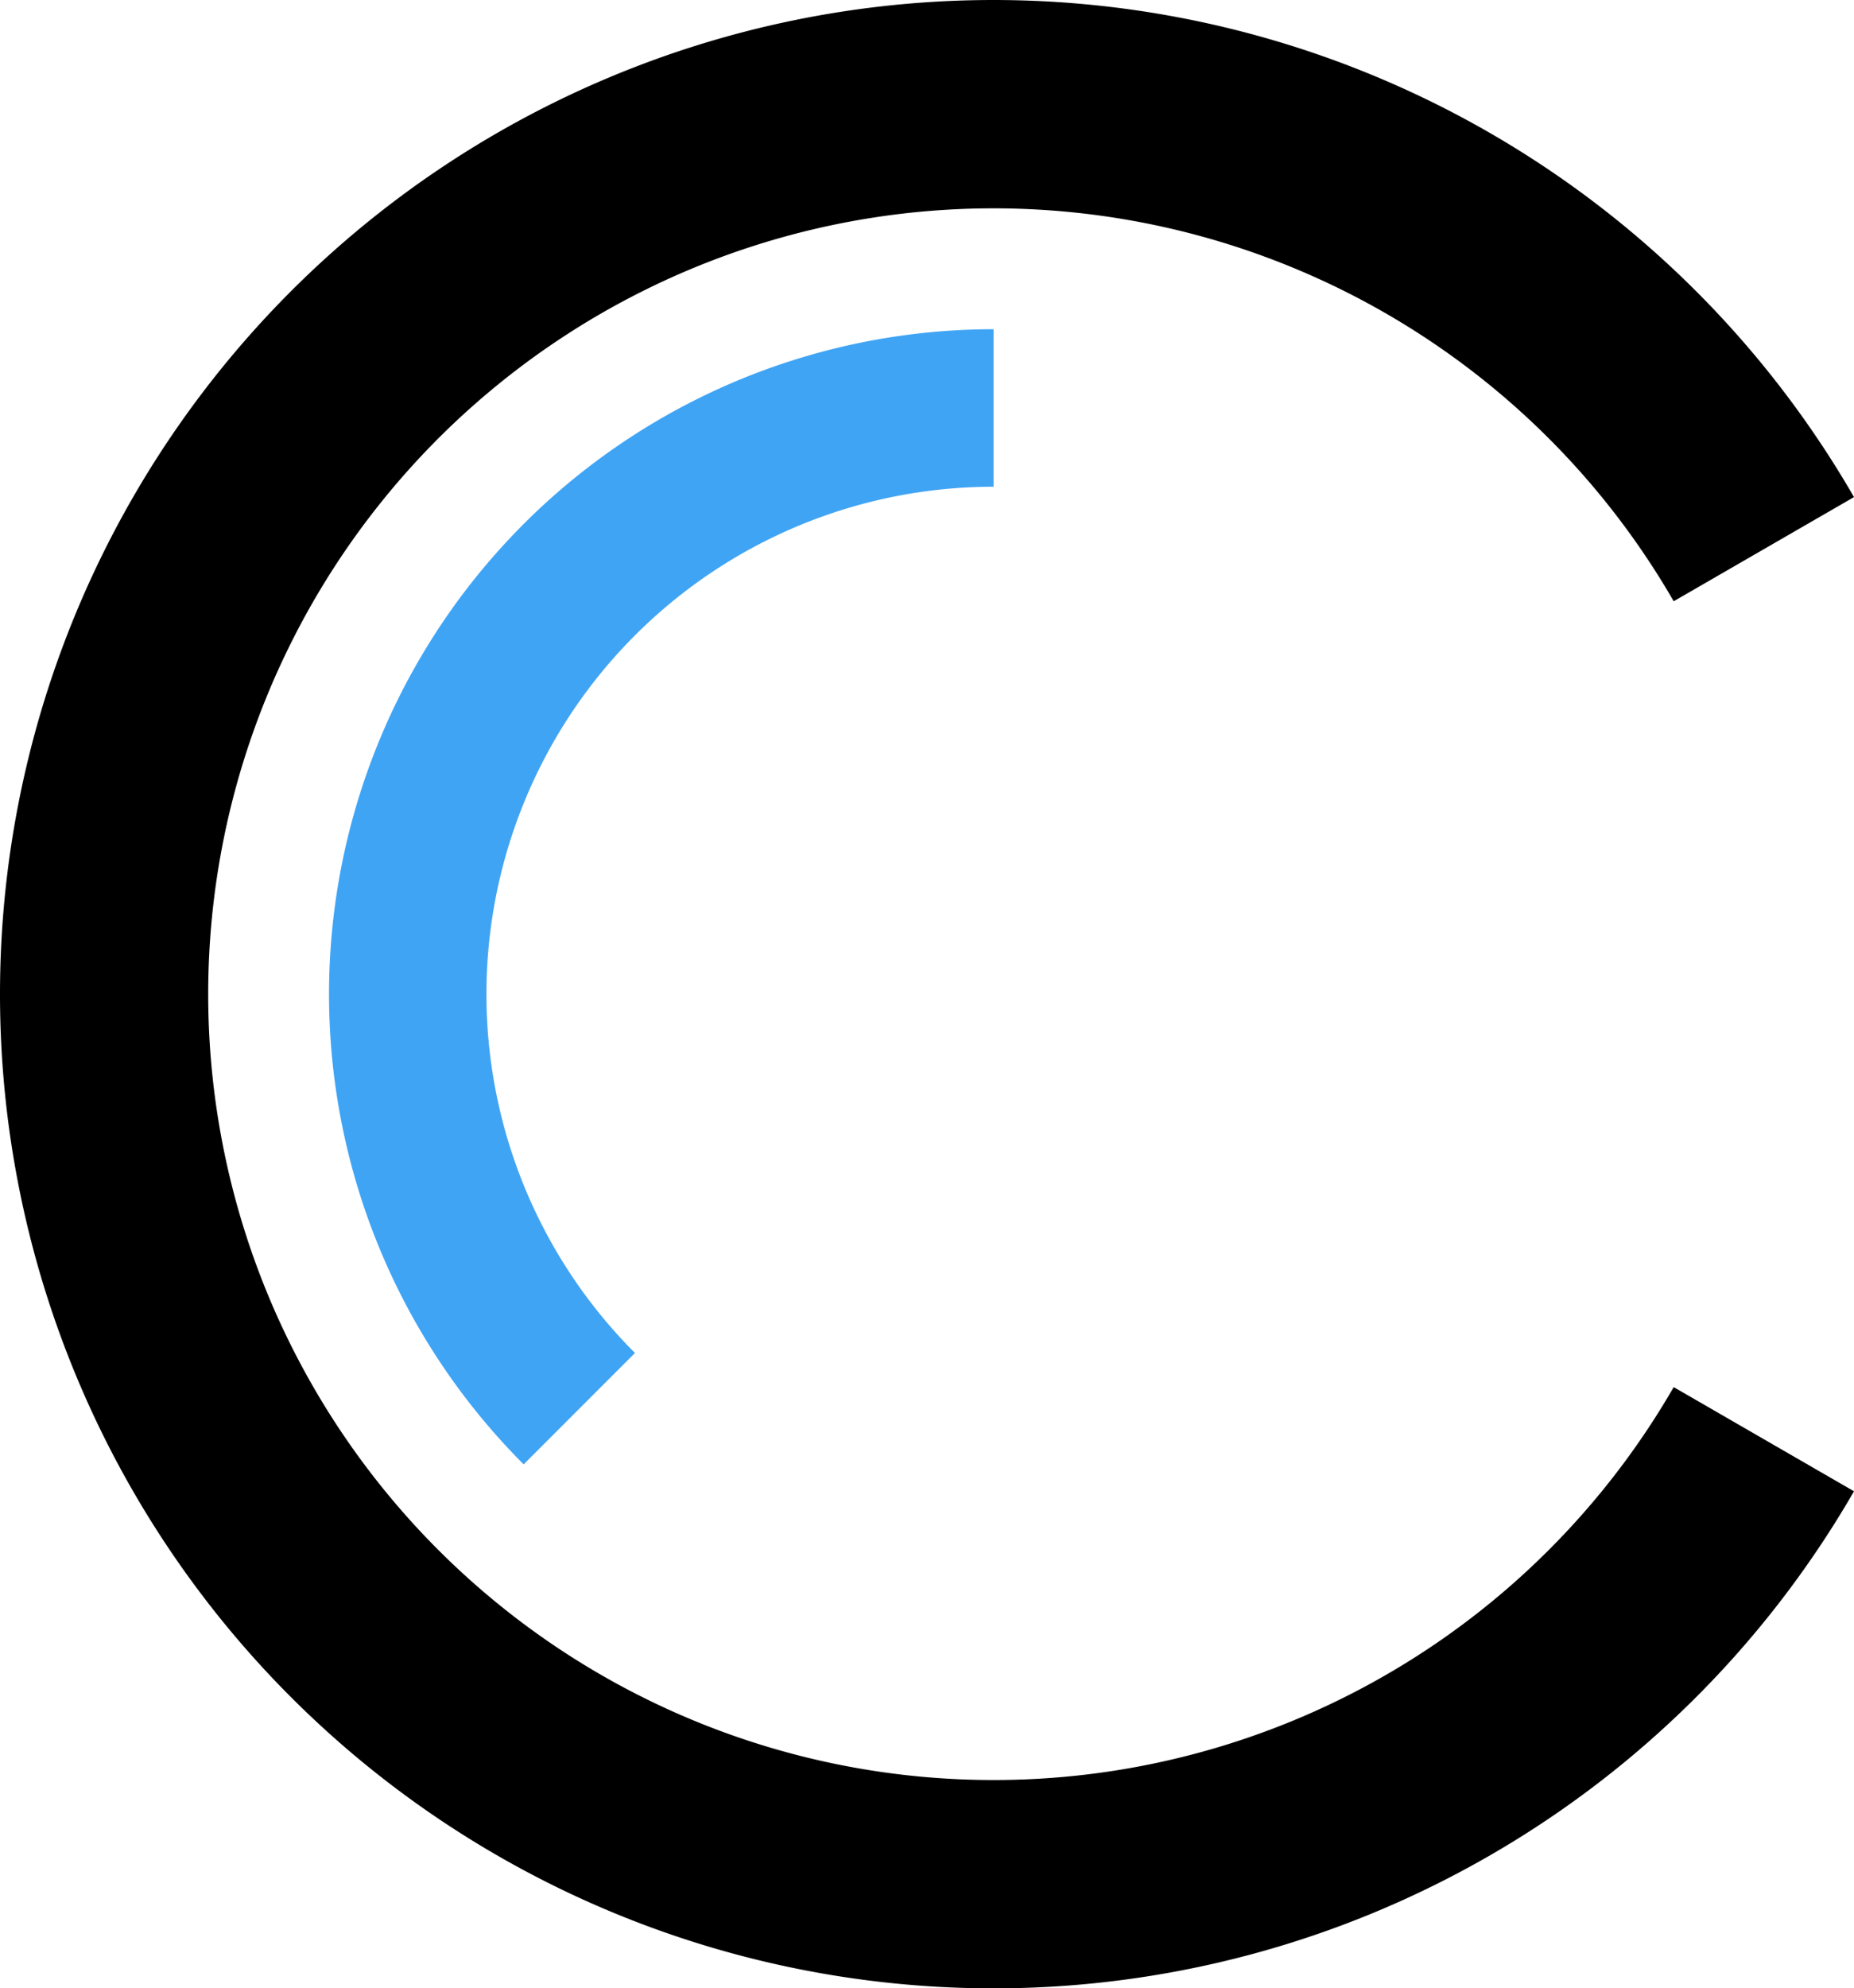 <?xml version="1.0" encoding="UTF-8" standalone="no"?>
<!-- Created with Inkscape (http://www.inkscape.org/) -->

<svg
   version="1.1"
   id="svg1"
   width="120.537"
   height="129.191"
   viewBox="0 0 120.537 129.191"
   sodipodi:docname="c.svg"
   inkscape:version="1.3 (0e150ed6c4, 2023-07-21)"
   xmlns:inkscape="http://www.inkscape.org/namespaces/inkscape"
   xmlns:sodipodi="http://sodipodi.sourceforge.net/DTD/sodipodi-0.dtd"
   xmlns="http://www.w3.org/2000/svg"
   xmlns:svg="http://www.w3.org/2000/svg">
  <defs
     id="defs1" />
  <sodipodi:namedview
     id="namedview1"
     pagecolor="#ffffff"
     bordercolor="#000000"
     borderopacity="0.25"
     inkscape:showpageshadow="2"
     inkscape:pageopacity="0.0"
     inkscape:pagecheckerboard="0"
     inkscape:deskcolor="#d1d1d1"
     showgrid="false"
     inkscape:zoom="1.7607143"
     inkscape:cx="53.955375"
     inkscape:cy="79.79716"
     inkscape:window-width="1366"
     inkscape:window-height="696"
     inkscape:window-x="0"
     inkscape:window-y="0"
     inkscape:window-maximized="1"
     inkscape:current-layer="g1" />
  <g
     inkscape:groupmode="layer"
     inkscape:label="Image"
     id="g1"
     transform="translate(-86.084,-2.1067574e-4)">
    <path
       style="fill:none;stroke:#000000;stroke-width:13.536;stroke-linecap:butt;stroke-dasharray:none;stroke-opacity:1"
       id="path1"
       sodipodi:type="arc"
       sodipodi:cx="150.67972"
       sodipodi:cy="64.595894"
       sodipodi:rx="57.827709"
       sodipodi:ry="57.827709"
       sodipodi:start="0.52359878"
       sodipodi:end="5.7595865"
       sodipodi:arc-type="arc"
       d="M 200.76,93.51 A 57.828,57.828 0 0 1 135.713,120.453 57.828,57.828 0 0 1 92.852,64.596 57.828,57.828 0 0 1 135.713,8.739 57.828,57.828 0 0 1 200.76,35.682"
       sodipodi:open="true" />
    <path
       style="fill:none;stroke:#40a4f4;stroke-width:10.234;stroke-linecap:butt;stroke-dasharray:none;stroke-opacity:1"
       id="circle1"
       sodipodi:type="arc"
       sodipodi:cx="150.67972"
       sodipodi:cy="64.595894"
       sodipodi:rx="38.086784"
       sodipodi:ry="38.086784"
       sodipodi:start="2.3561945"
       sodipodi:end="4.712389"
       sodipodi:arc-type="arc"
       d="m 123.748,91.527 a 38.087,38.087 0 0 1 -8.256,-41.507 38.087,38.087 0 0 1 35.188,-23.512"
       sodipodi:open="true" />
  </g>
</svg>
